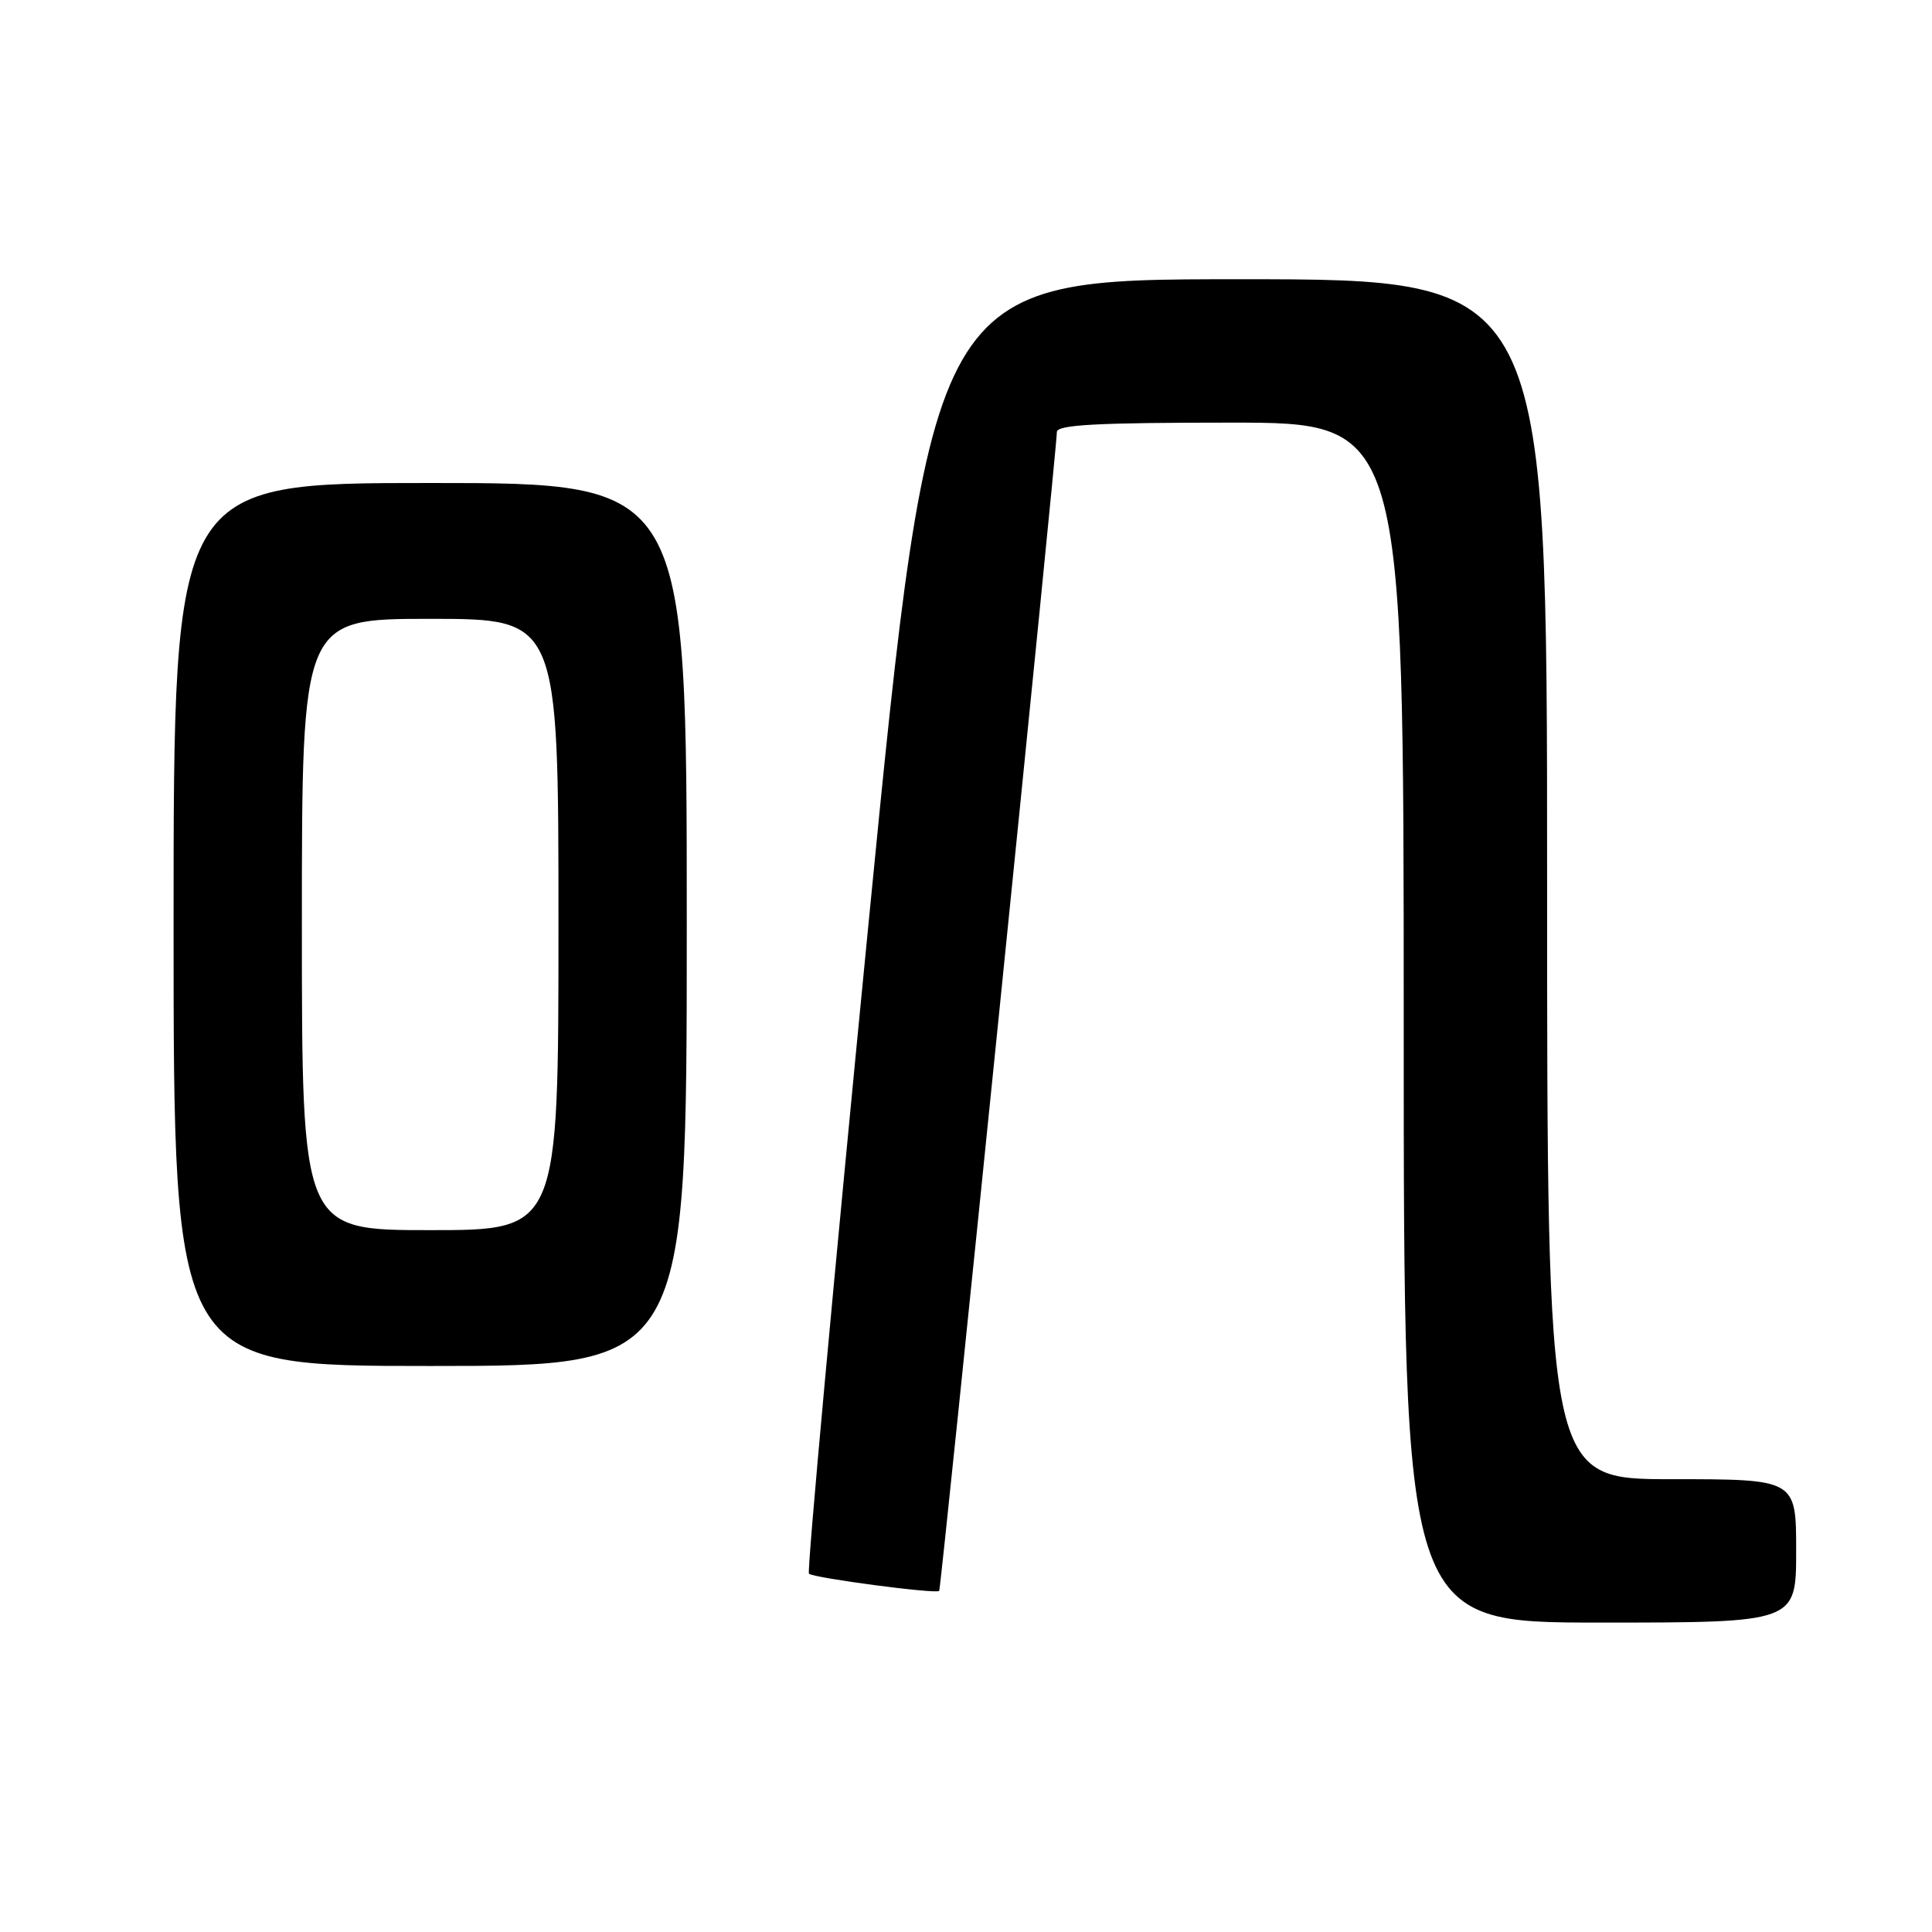 <?xml version="1.0" encoding="UTF-8" standalone="no"?>
<!DOCTYPE svg PUBLIC "-//W3C//DTD SVG 1.1//EN" "http://www.w3.org/Graphics/SVG/1.1/DTD/svg11.dtd" >
<svg xmlns="http://www.w3.org/2000/svg" xmlns:xlink="http://www.w3.org/1999/xlink" version="1.1" viewBox="0 0 256 256">
 <g >
 <path fill="currentColor"
d=" M 238.00 205.50 C 238.00 196.00 238.00 196.00 221.50 196.00 C 205.00 196.00 205.00 196.00 205.00 116.50 C 205.00 37.00 205.00 37.00 164.23 37.00 C 123.46 37.00 123.46 37.00 115.07 122.51 C 110.46 169.54 106.91 208.25 107.19 208.52 C 107.75 209.09 124.13 211.25 124.45 210.80 C 124.71 210.42 140.09 58.95 140.04 57.25 C 140.01 56.29 145.25 56.00 163.00 56.00 C 186.00 56.00 186.00 56.00 186.00 135.50 C 186.00 215.00 186.00 215.00 212.00 215.00 C 238.00 215.00 238.00 215.00 238.00 205.50 Z  M 91.00 122.50 C 91.00 64.00 91.00 64.00 57.00 64.00 C 23.00 64.00 23.00 64.00 23.00 122.50 C 23.00 181.00 23.00 181.00 57.00 181.00 C 91.00 181.00 91.00 181.00 91.00 122.50 Z  M 40.00 122.50 C 40.00 82.00 40.00 82.00 57.00 82.00 C 74.00 82.00 74.00 82.00 74.00 122.50 C 74.00 163.00 74.00 163.00 57.00 163.00 C 40.00 163.00 40.00 163.00 40.00 122.50 Z "/>
</g>
</svg>